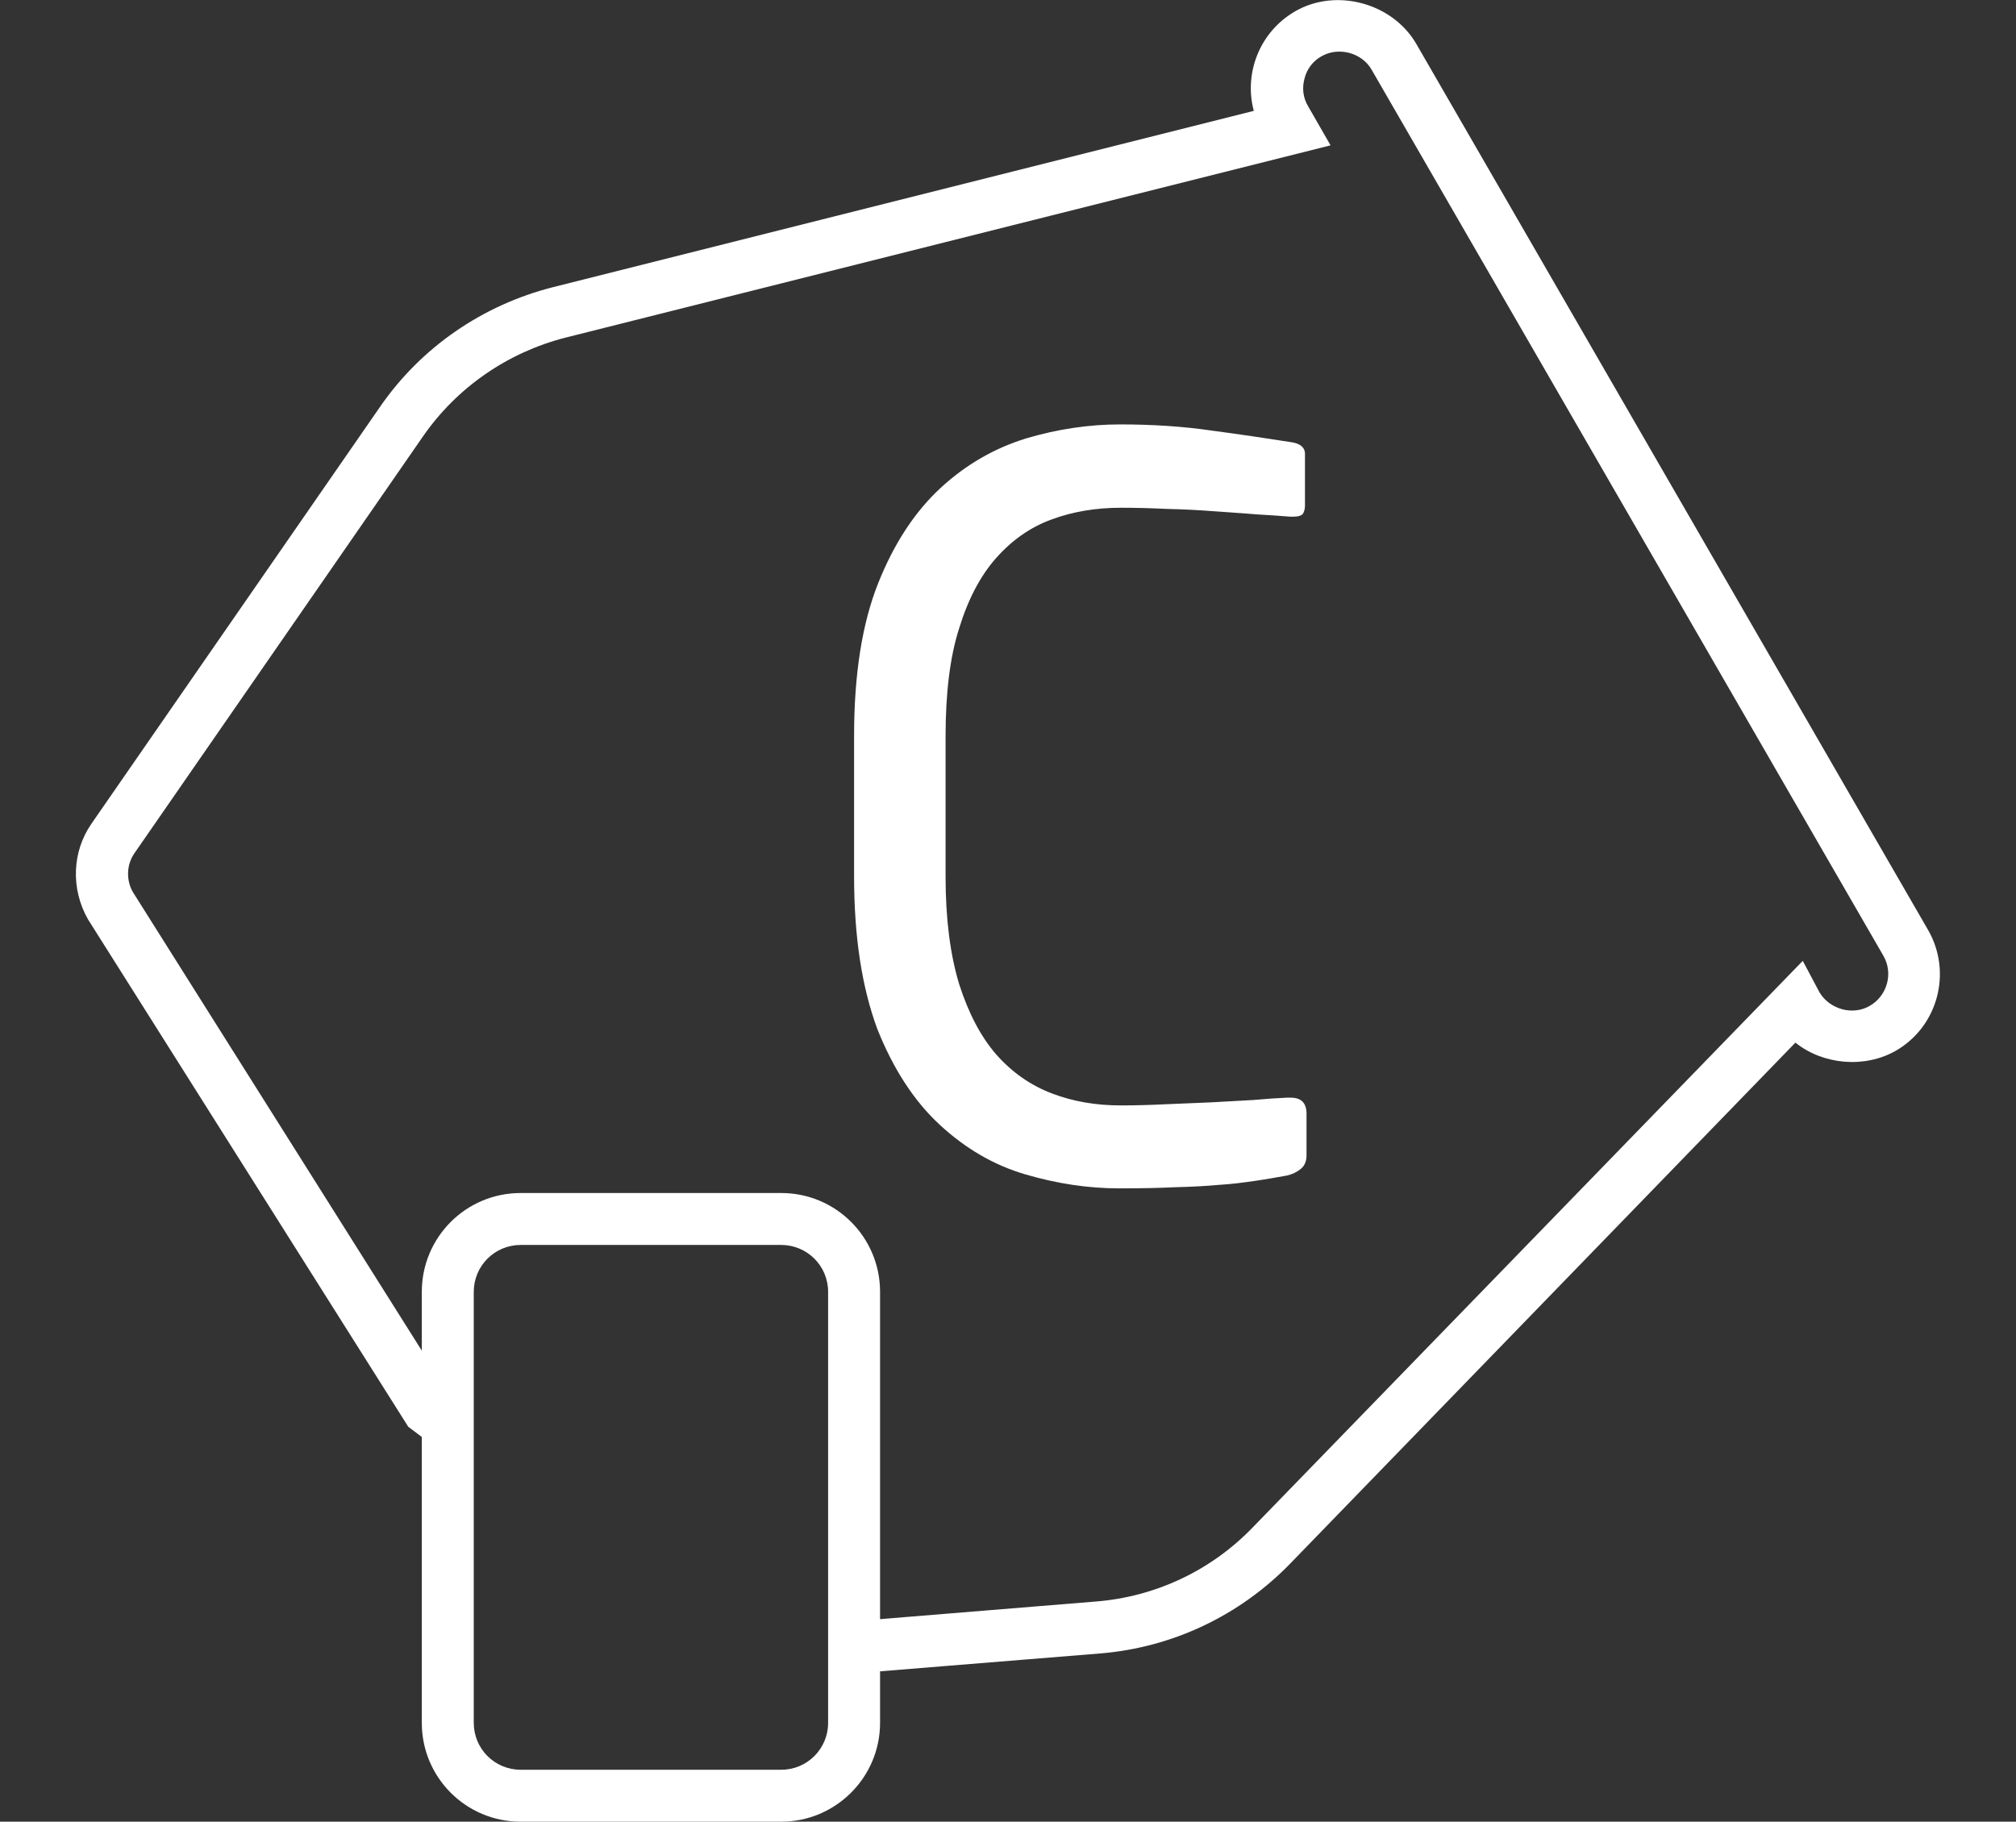 <?xml version="1.0" encoding="utf-8"?>
<!-- Generator: Adobe Illustrator 23.0.1, SVG Export Plug-In . SVG Version: 6.00 Build 0)  -->
<svg version="1.1" id="Слой_1" xmlns="http://www.w3.org/2000/svg" xmlns:xlink="http://www.w3.org/1999/xlink" x="0px" y="0px"
	 viewBox="0 0 52 47" style="enable-background:new 0 0 52 47;" xml:space="preserve">
<rect x="0" y="0" width="52" height="47" fill="#333333" stroke="none"/>
<style type="text/css">
	.st0{fill:#FFFFFF;}
</style>
<g>
	<g>
		<path class="st0" d="M49.73,23.99L36.53,1.13c-0.61-1.05-2.06-1.45-3.12-0.84c-0.92,0.53-1.33,1.6-1.07,2.57L14.26,7.41
			c-1.81,0.46-3.4,1.55-4.46,3.09L2.36,21.25c-0.5,0.72-0.54,1.68-0.09,2.47l8.26,13.09l0.98,0.74c0.18-0.4,0.41-0.78,0.7-1.11
			l-0.61-0.45L3.43,23.02c-0.18-0.31-0.17-0.71,0.04-1.01l7.44-10.75c0.88-1.27,2.19-2.17,3.68-2.55l19.73-4.96l-0.58-1.01
			c-0.13-0.22-0.16-0.47-0.09-0.72c0.06-0.24,0.22-0.45,0.44-0.57c0.44-0.25,1.04-0.09,1.29,0.35l13.2,22.86
			c0.26,0.45,0.1,1.03-0.35,1.29c-0.44,0.26-1.04,0.09-1.3-0.35l-0.43-0.81L32.31,39.41c-1.07,1.11-2.51,1.79-4.05,1.91l-6,0.49
			c0.14,0.44,0.21,0.89,0.2,1.33l5.91-0.48c1.86-0.15,3.6-0.97,4.91-2.32l13.03-13.44c0.71,0.57,1.78,0.67,2.59,0.21
			C49.99,26.48,50.36,25.08,49.73,23.99z"/>
	</g>
	<path class="st0" d="M20.15,47h-6.72c-1.41,0-2.55-1.14-2.55-2.55V33.33c0-1.41,1.14-2.55,2.55-2.55h6.72
		c1.41,0,2.55,1.14,2.55,2.55v11.12C22.7,45.86,21.55,47,20.15,47z M13.43,32.12c-0.67,0-1.21,0.54-1.21,1.21v11.12
		c0,0.67,0.54,1.21,1.21,1.21h6.72c0.67,0,1.21-0.54,1.21-1.21V33.33c0-0.67-0.54-1.21-1.21-1.21H13.43z"/>
	<g>
		<path class="st0" d="M22.03,22.6v-3.62c0-1.59,0.21-2.9,0.62-3.93c0.41-1.03,0.95-1.85,1.61-2.46c0.66-0.61,1.4-1.03,2.21-1.28
			c0.81-0.24,1.62-0.36,2.42-0.36c0.83,0,1.62,0.05,2.37,0.16c0.75,0.1,1.42,0.2,1.99,0.29c0.28,0.03,0.42,0.14,0.41,0.33v1.32
			c0,0.08-0.02,0.15-0.05,0.2c-0.03,0.05-0.12,0.08-0.25,0.08h-0.08c-0.24-0.02-0.54-0.04-0.88-0.06c-0.34-0.03-0.7-0.05-1.09-0.08
			s-0.79-0.05-1.21-0.06c-0.42-0.02-0.81-0.03-1.19-0.03c-0.64,0-1.24,0.1-1.78,0.3c-0.55,0.2-1.02,0.53-1.43,0.99
			c-0.41,0.46-0.73,1.07-0.96,1.82c-0.24,0.75-0.35,1.68-0.35,2.79v3.62c0,1.09,0.12,2.01,0.35,2.77c0.24,0.75,0.56,1.36,0.96,1.82
			c0.41,0.46,0.88,0.79,1.43,1c0.55,0.21,1.14,0.31,1.78,0.31c0.36,0,0.75-0.01,1.15-0.03c0.41-0.02,0.8-0.03,1.19-0.05
			c0.39-0.02,0.75-0.04,1.08-0.06c0.33-0.03,0.62-0.05,0.86-0.06h0.1c0.28,0,0.41,0.14,0.41,0.42v1.07c0,0.15-0.05,0.27-0.15,0.35
			c-0.1,0.08-0.22,0.14-0.36,0.17c-0.28,0.05-0.56,0.1-0.84,0.14c-0.28,0.04-0.58,0.08-0.91,0.1c-0.33,0.03-0.7,0.05-1.12,0.06
			c-0.41,0.02-0.9,0.03-1.45,0.03c-0.8,0-1.6-0.12-2.42-0.36c-0.82-0.24-1.55-0.67-2.21-1.28c-0.66-0.61-1.2-1.44-1.61-2.47
			C22.23,25.47,22.03,24.17,22.03,22.6z"/>
	</g>
</g>
</svg>
